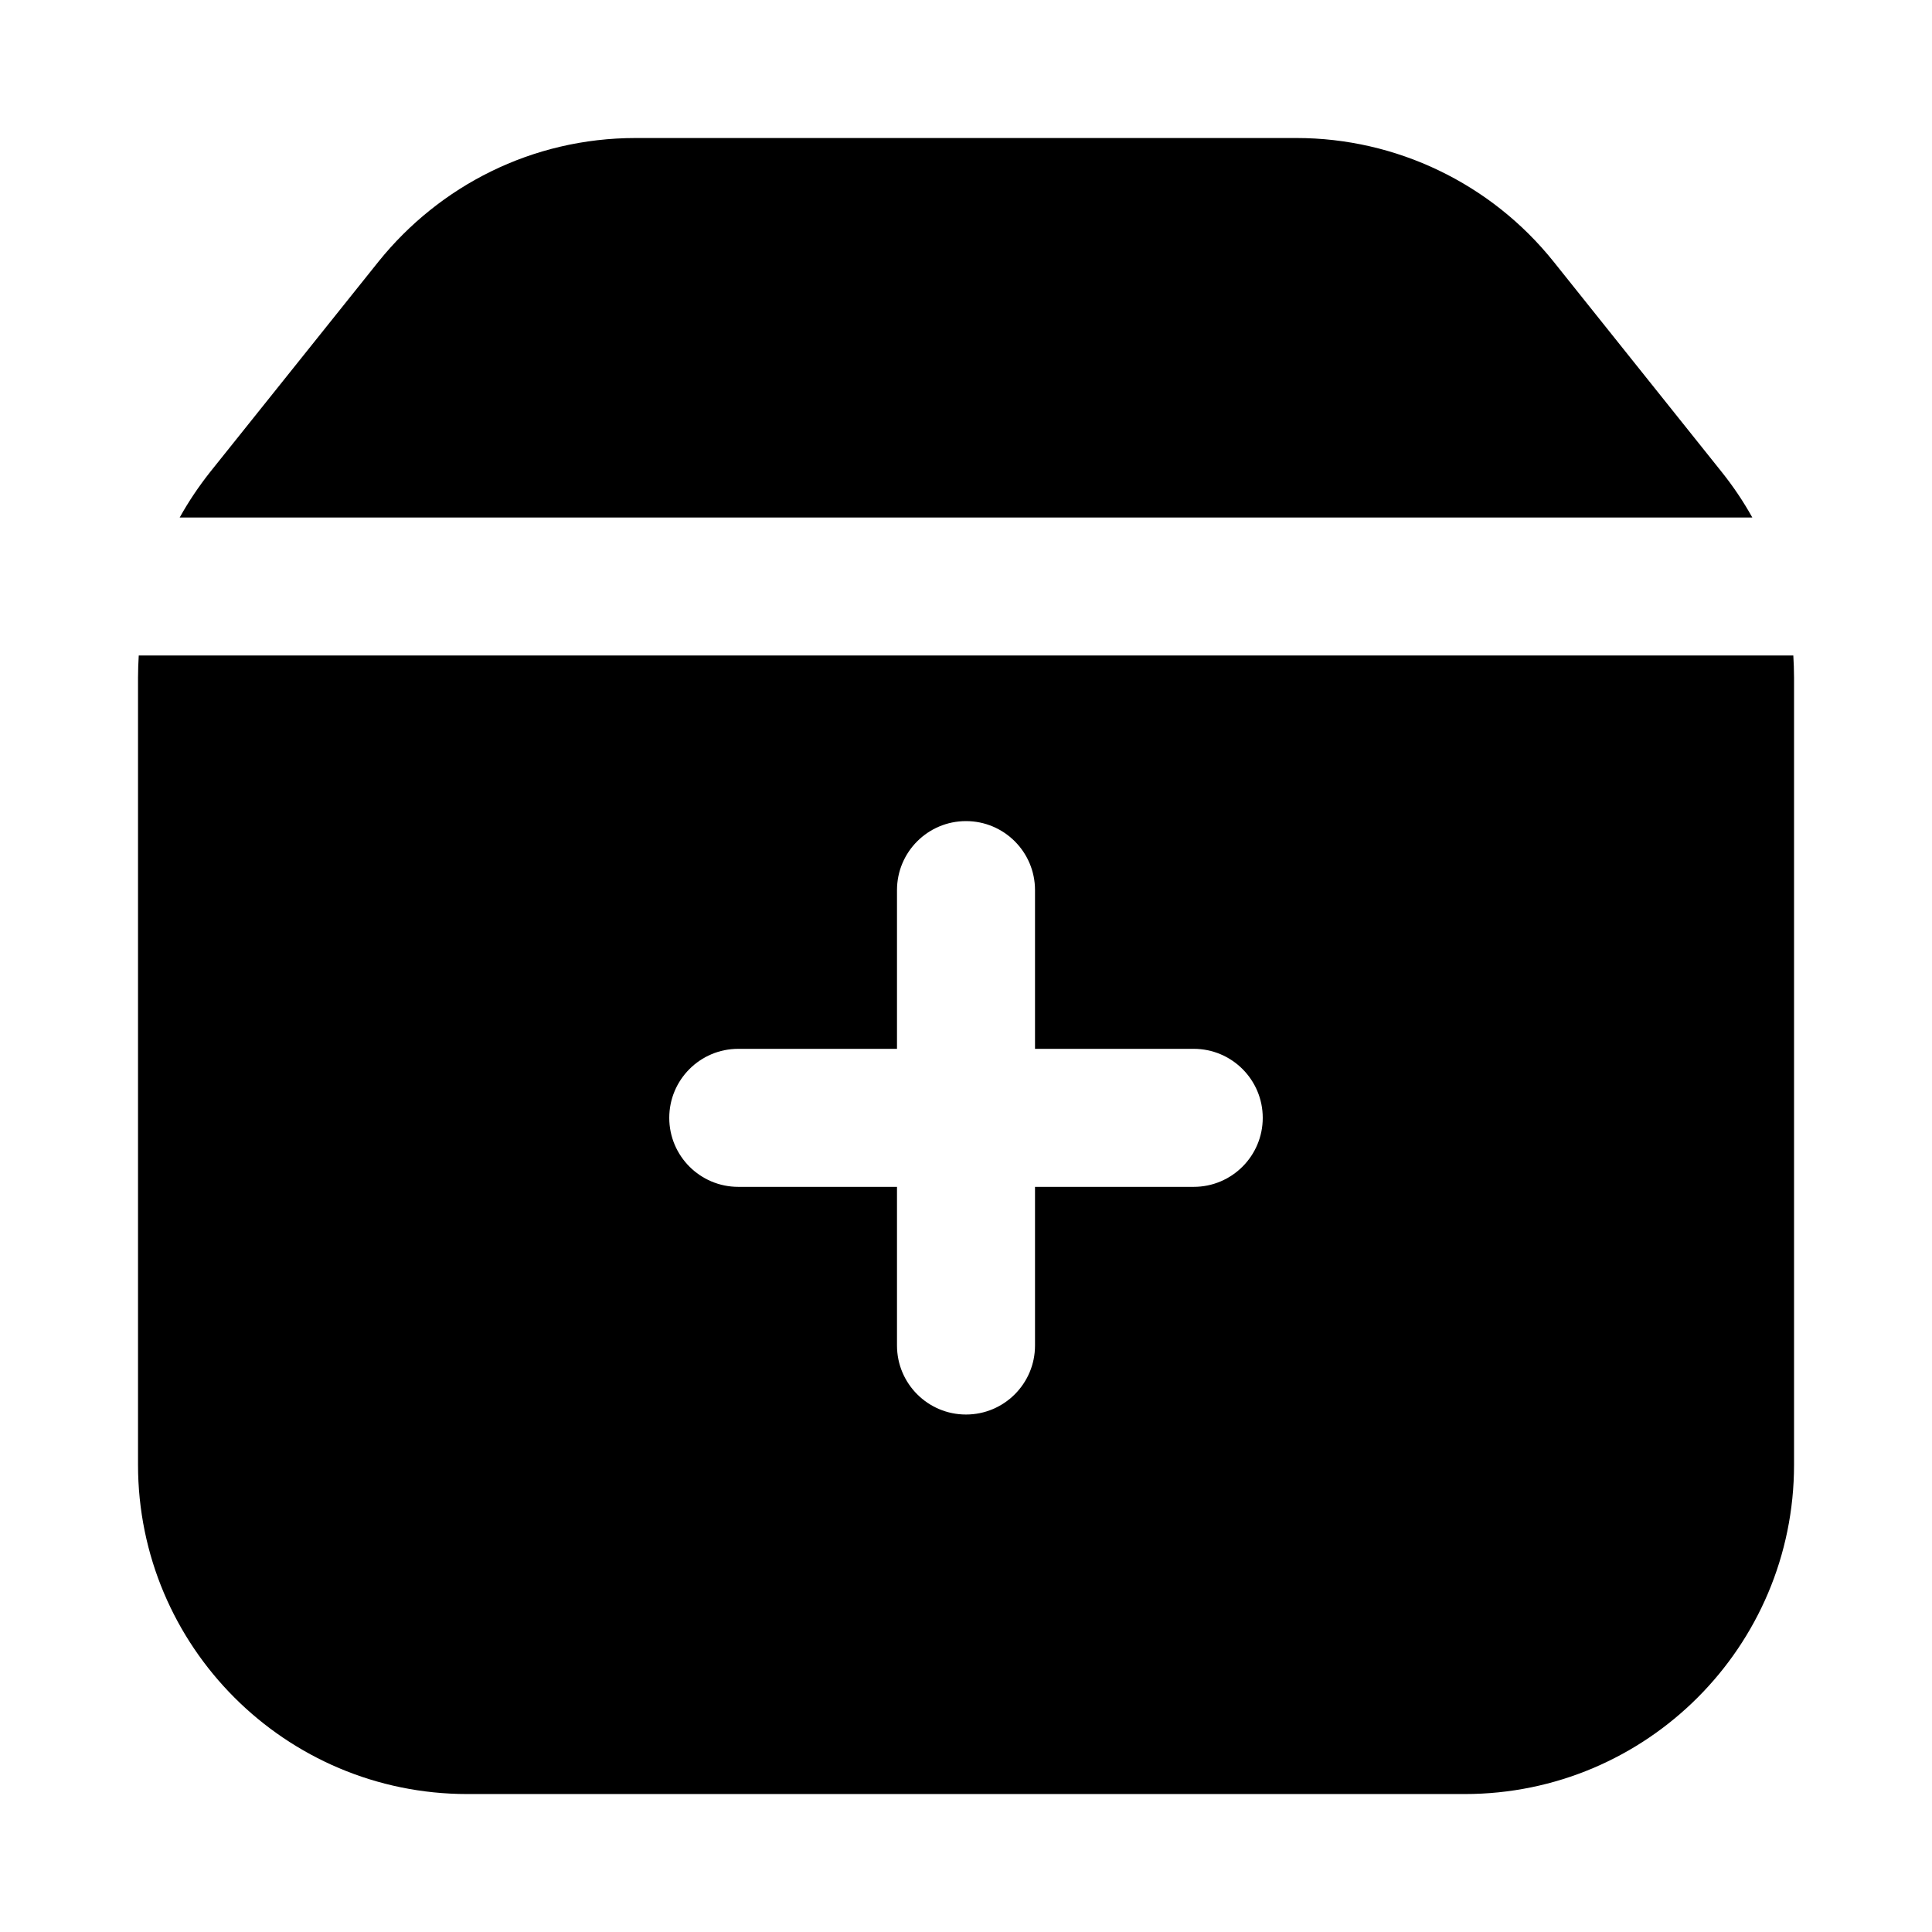 <!-- Generated by IcoMoon.io -->
<svg version="1.1" xmlns="http://www.w3.org/2000/svg" width="32" height="32" viewBox="0 0 32 32">
<path d="M6.27 4.332c1.008-1.252 2.54-2.046 4.258-2.046 0 0 0 0 0.001 0h10.944c1.655 0 3.223 0.754 4.258 2.046l2.788 3.488c0.19 0.238 0.359 0.489 0.505 0.752h-26.048c0.146-0.263 0.315-0.514 0.503-0.752l2.791-3.488zM2.297 10.857h27.406c0.007 0.123 0.012 0.245 0.012 0.368v13.036c0 3.012-2.442 5.454-5.454 5.454v0h-16.521c-3.012 0-5.454-2.442-5.454-5.454v0-13.036c0-0.123 0.005-0.245 0.012-0.368zM17.143 14.743c0-0.631-0.512-1.143-1.143-1.143s-1.143 0.512-1.143 1.143v0 2.629h-2.629c-0.631 0-1.143 0.512-1.143 1.143s0.512 1.143 1.143 1.143h2.629v2.628c0 0.631 0.512 1.143 1.143 1.143s1.143-0.512 1.143-1.143v-2.628h2.629c0.631 0 1.143-0.512 1.143-1.143s-0.512-1.143-1.143-1.143h-2.629v-2.629z"></path>
</svg>
